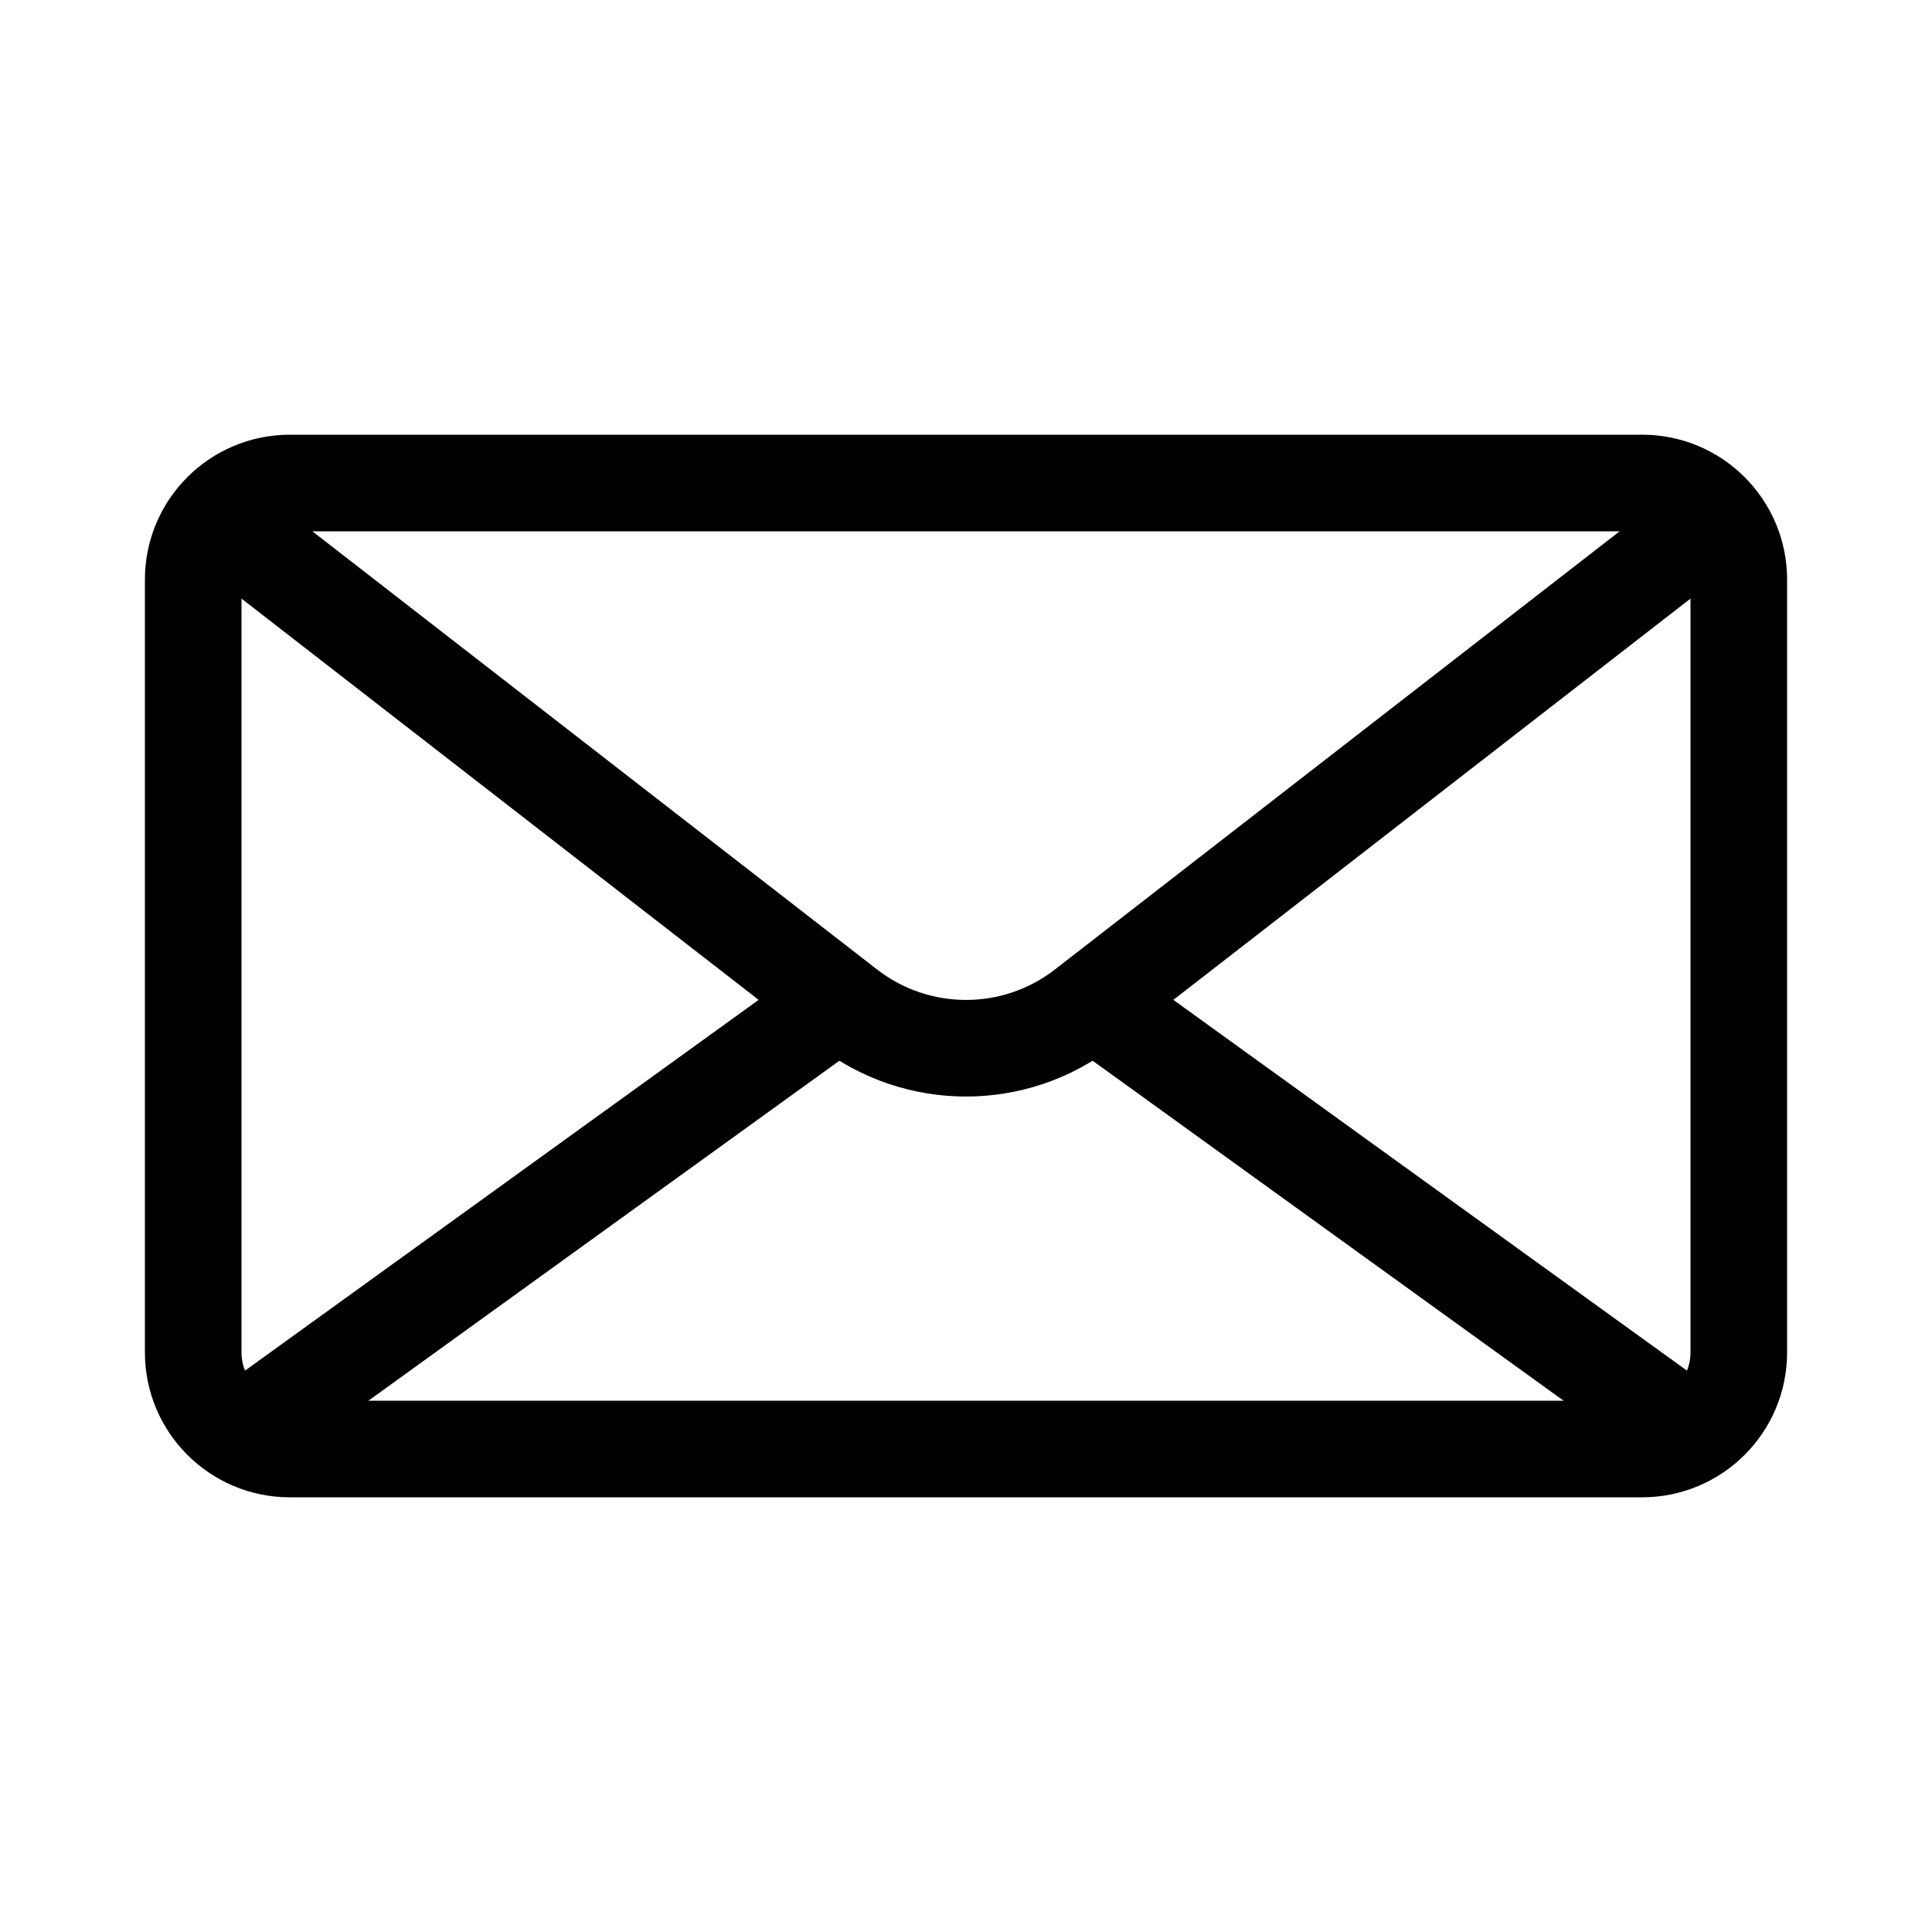 <svg width="20" height="20" viewBox="0 0 20 20" fill="none" xmlns="http://www.w3.org/2000/svg">
<path d="M2 14V6C2 5.448 2.448 5 3 5H17C17.552 5 18 5.448 18 6V14C18 14.552 17.552 15 17 15H3C2.448 15 2 14.552 2 14Z" stroke="black"/>
<path d="M2.267 5.383L8.774 10.432C9.495 10.991 10.505 10.991 11.226 10.432L17.733 5.383" stroke="black"/>
<path d="M11.164 10.258L17.733 15" stroke="black"/>
<path d="M8.836 10.258L2.267 15" stroke="black"/>
</svg>
